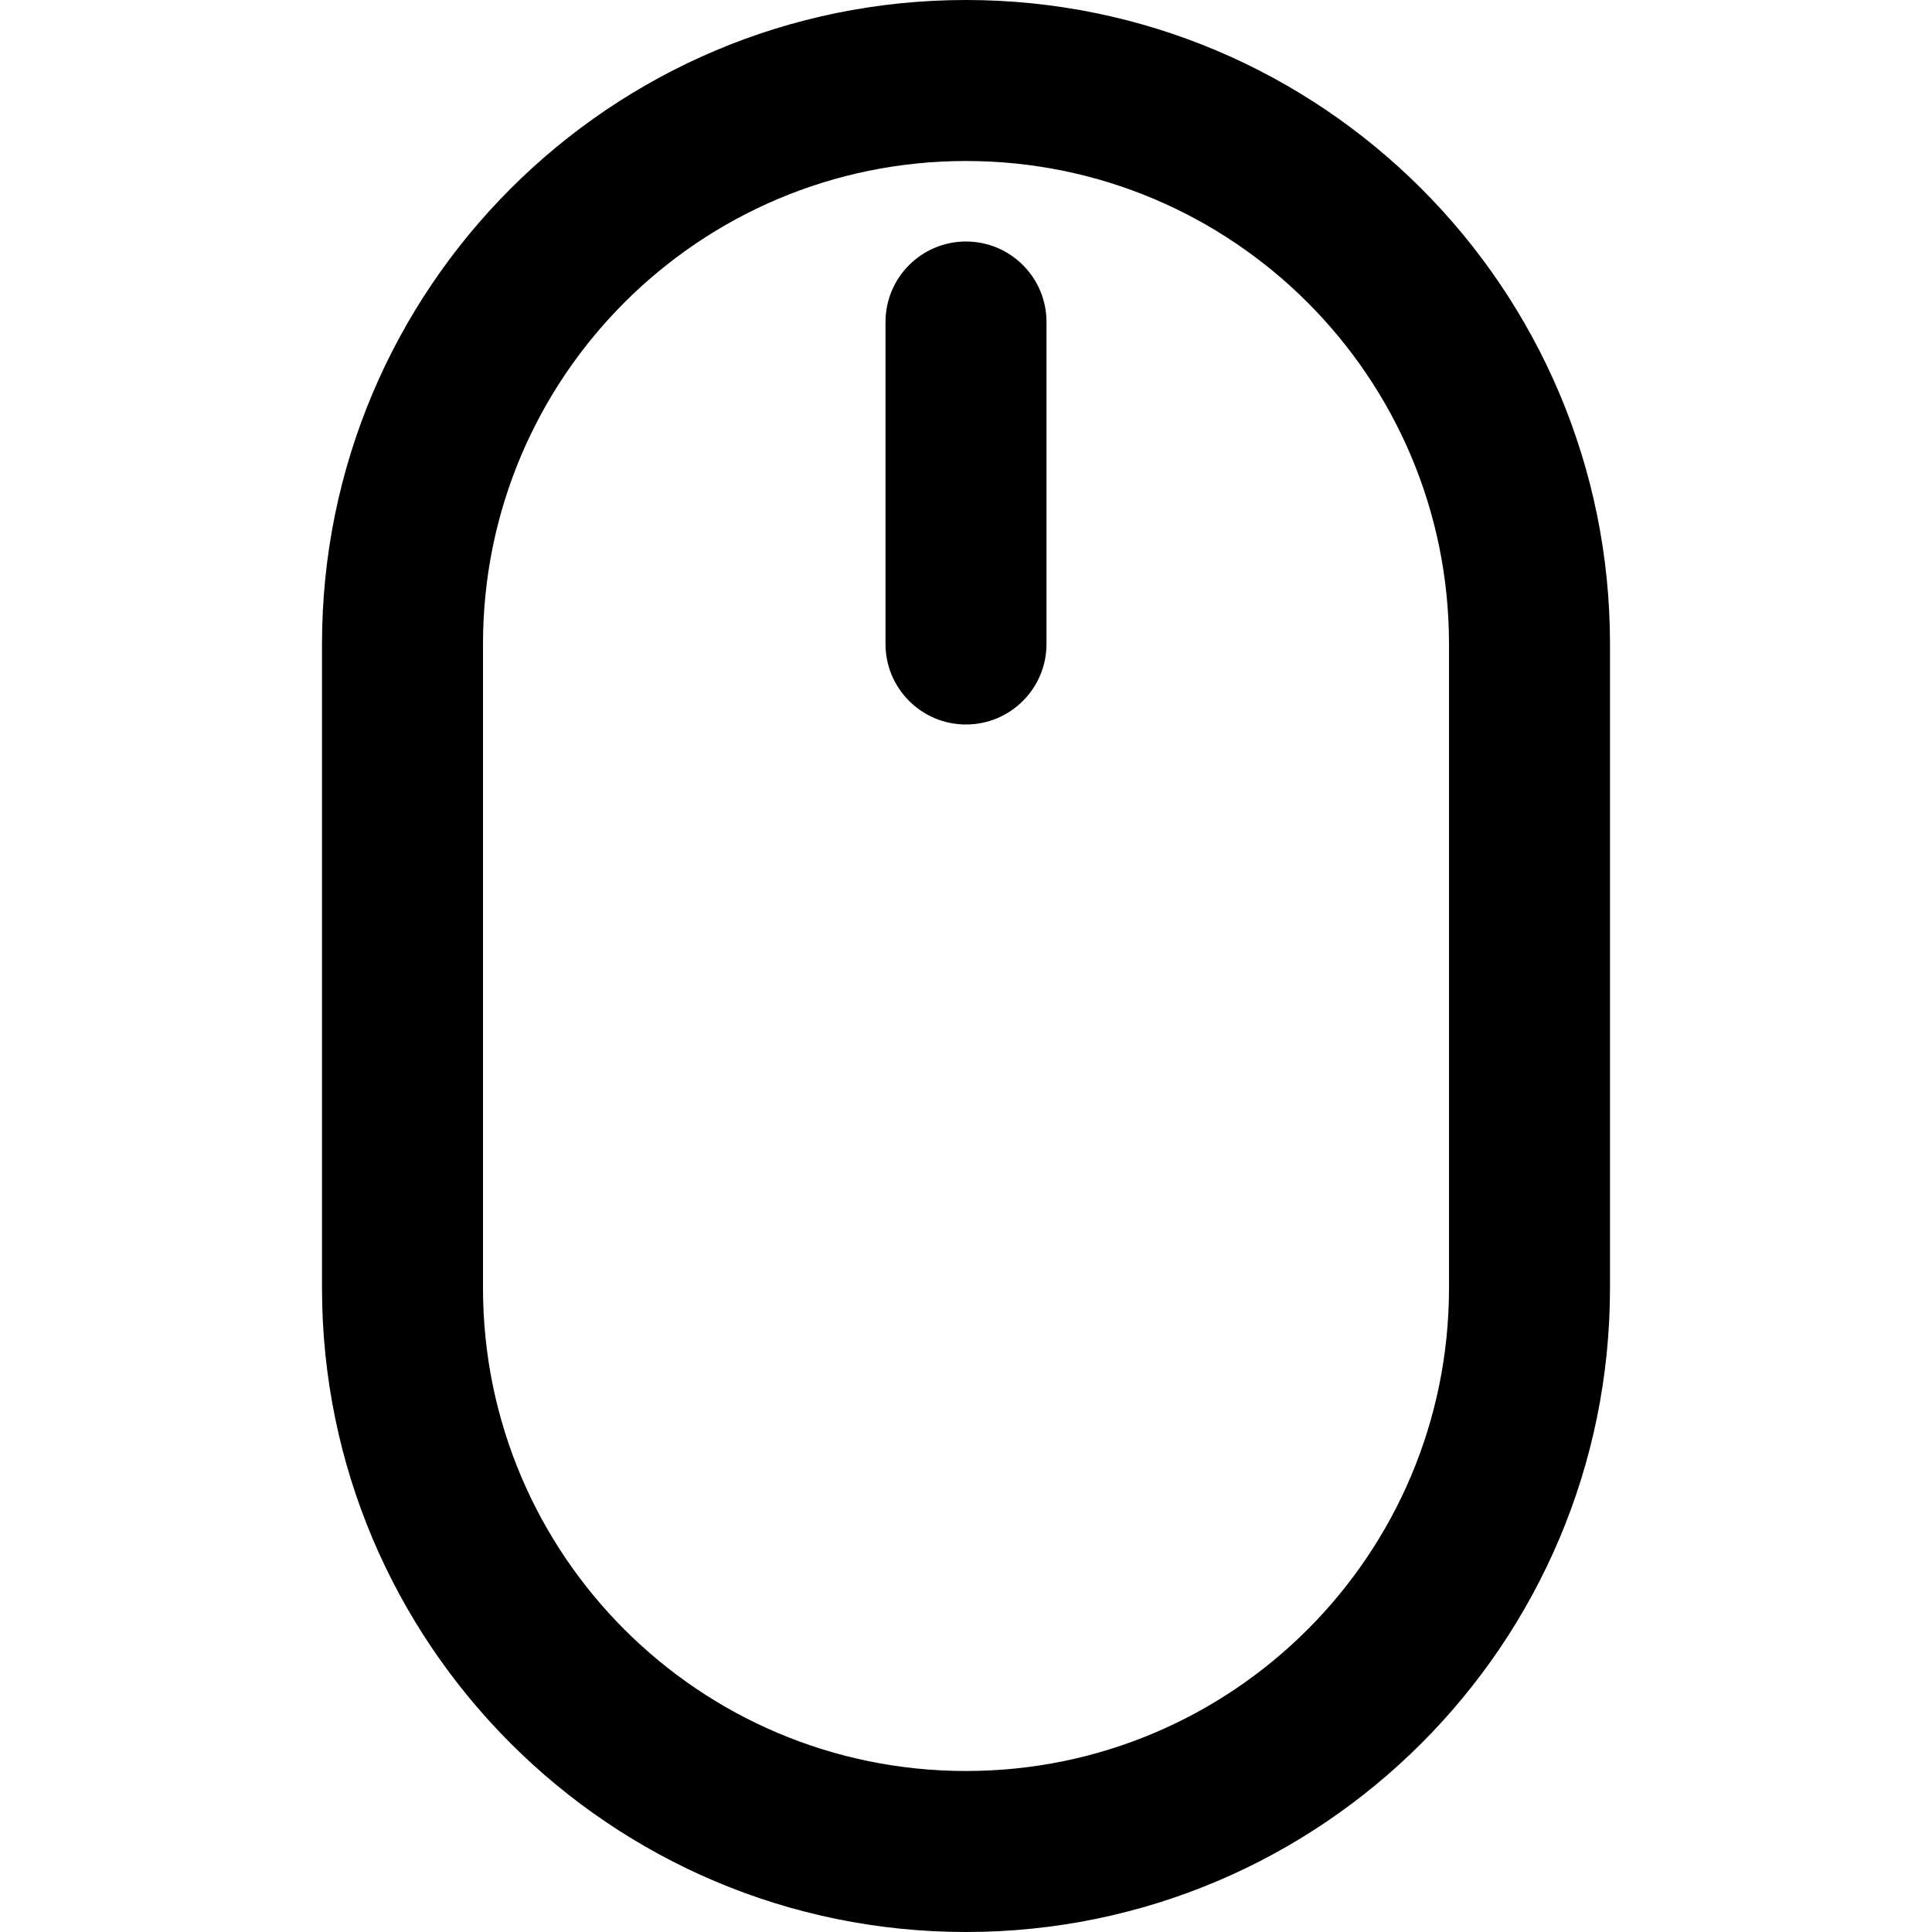 <svg width="16" height="16" viewBox="0 0 8 12" xmlns="http://www.w3.org/2000/svg">
    <path fill-rule="evenodd" clip-rule="evenodd" d="M7 4V8C7 9.657 5.657 11 4 11C2.343 11 1 9.657 1 8V4C1 2.343 2.343 1 4 1C5.657 1 7 2.343 7 4ZM0 4C0 1.791 1.791 0 4 0C6.209 0 8 1.791 8 4V8C8 10.209 6.209 12 4 12C1.791 12 0 10.209 0 8V4ZM4.5 2C4.5 1.724 4.276 1.5 4 1.5C3.724 1.5 3.5 1.724 3.5 2V4C3.5 4.276 3.724 4.5 4 4.5C4.276 4.5 4.5 4.276 4.5 4V2Z"/>
</svg>
